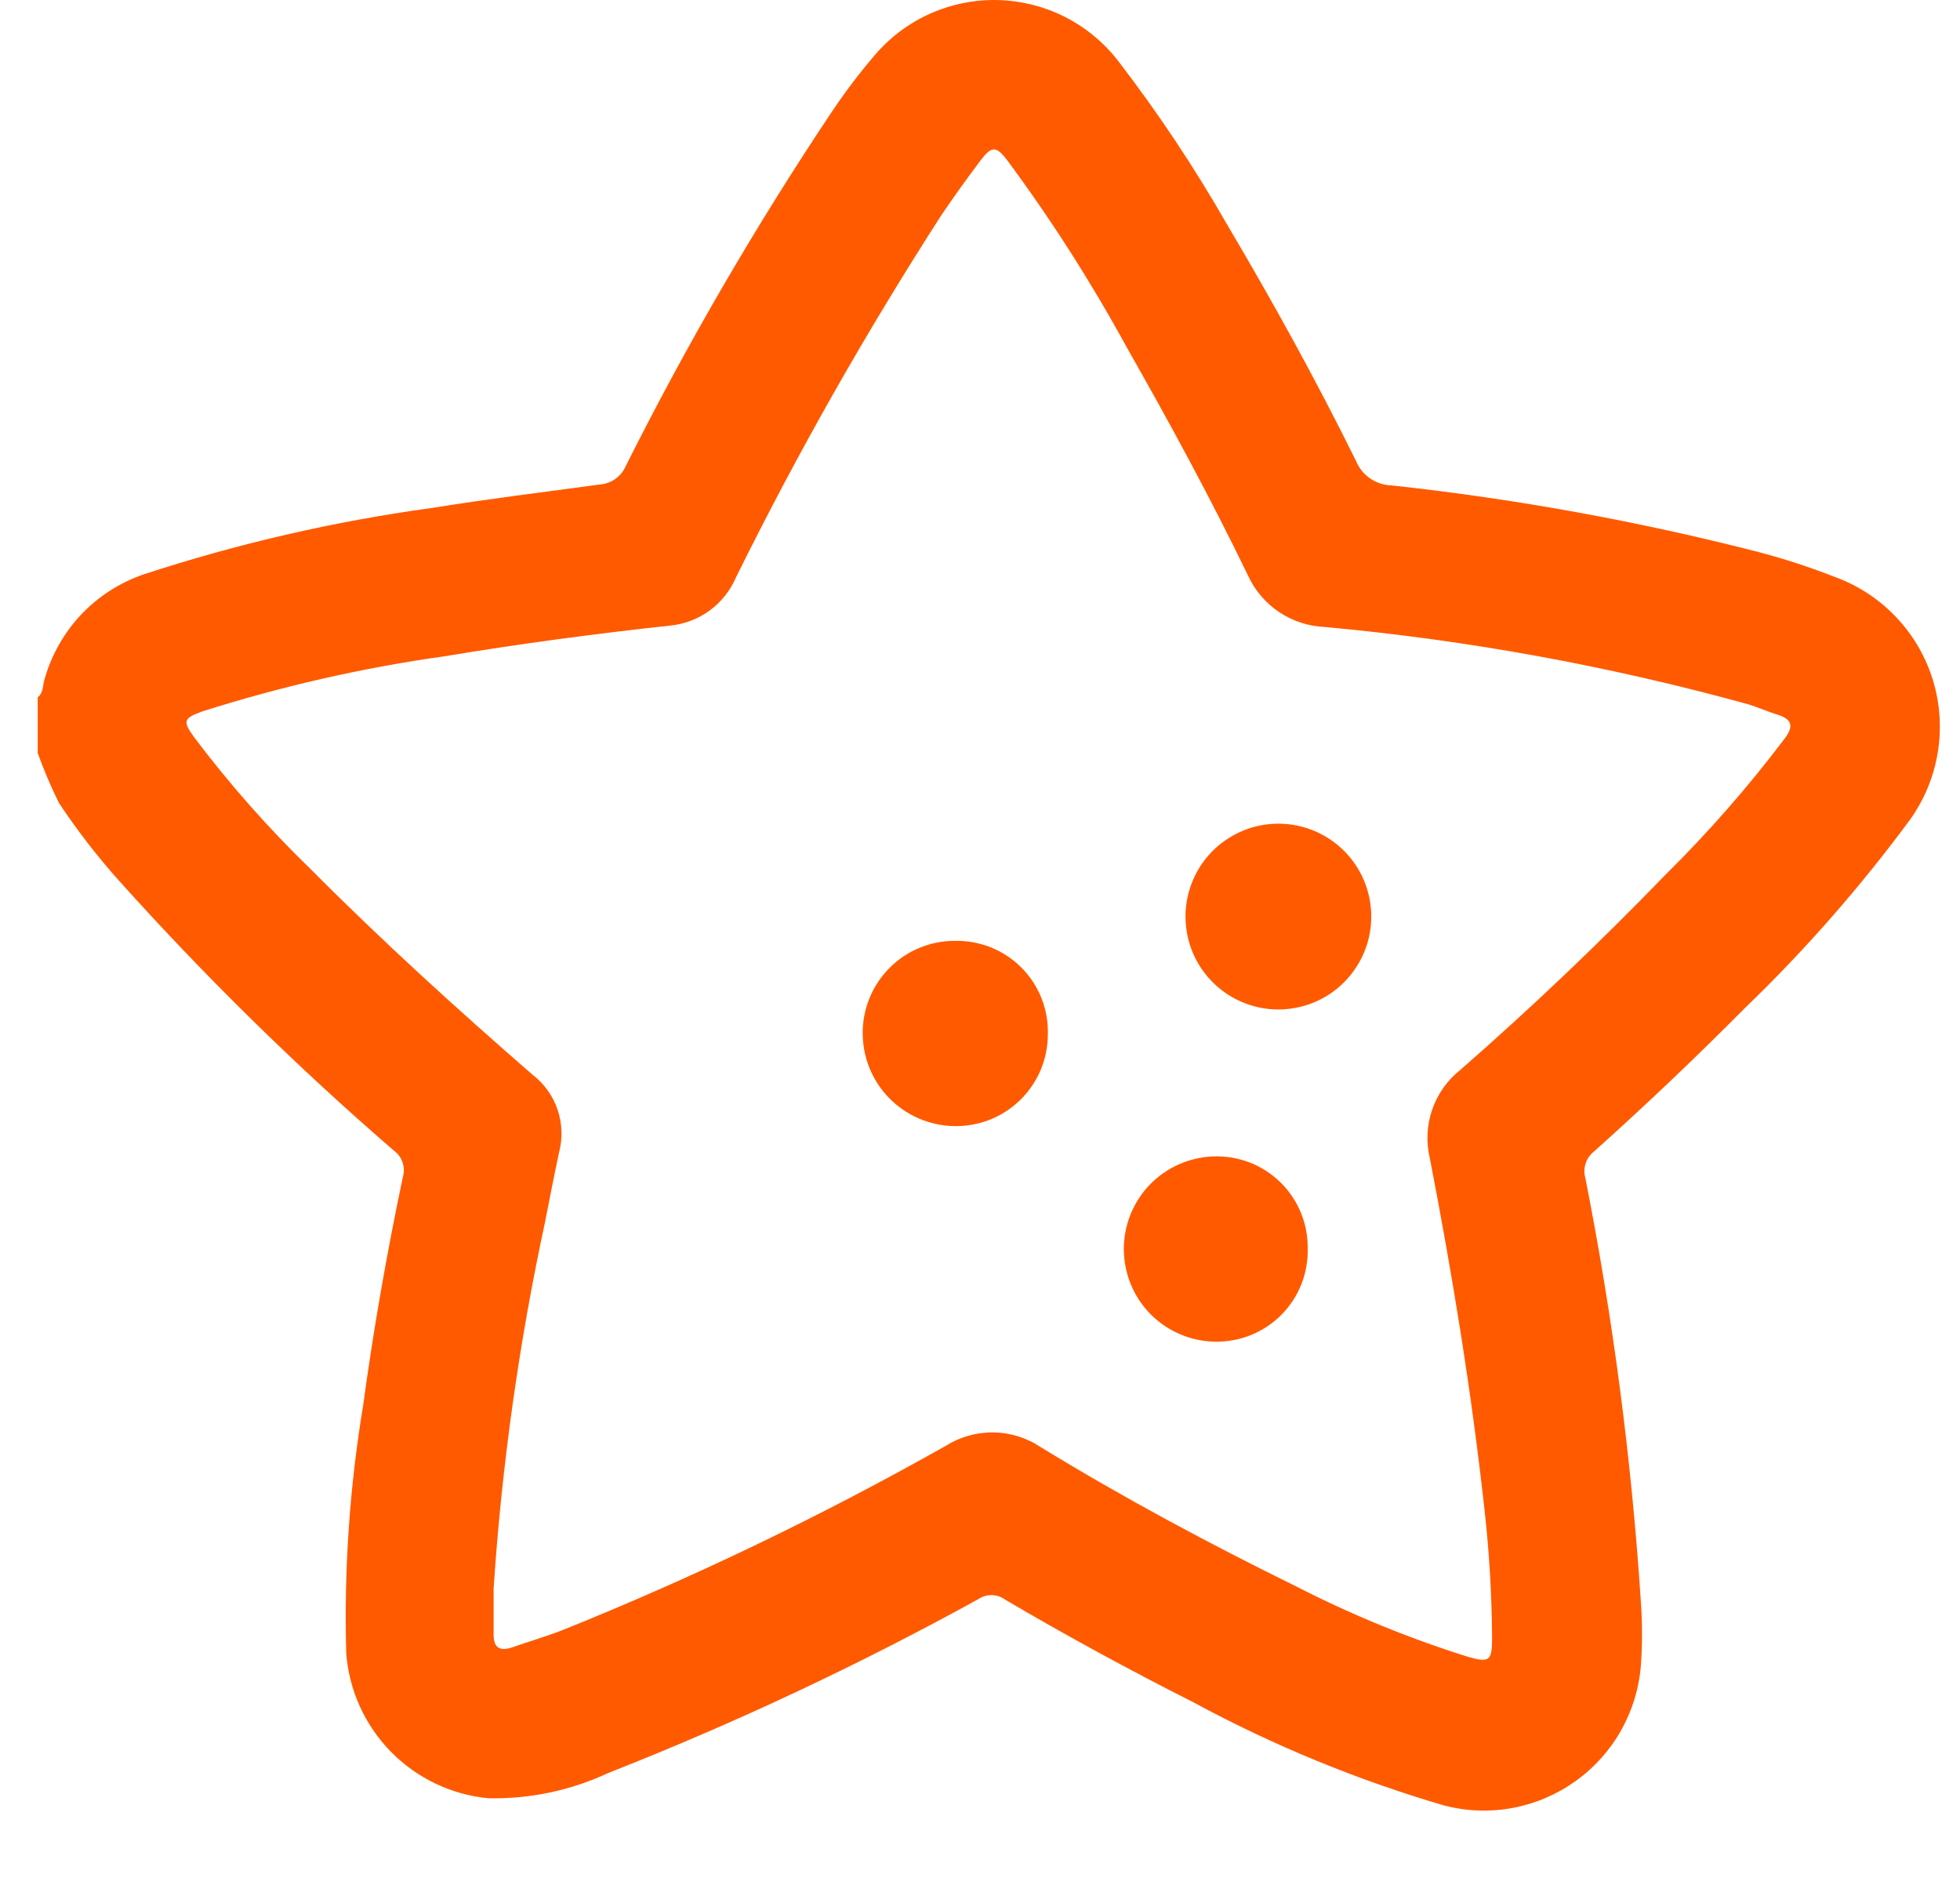 <svg width="26" height="25" viewBox="0 0 26 25" fill="none" xmlns="http://www.w3.org/2000/svg">
<g clip-path="url(#clip0_1_1577)">
<path d="M24.355 7.658C24.019 7.526 23.677 7.414 23.328 7.322C21.731 6.912 20.106 6.617 18.467 6.439C18.363 6.437 18.262 6.405 18.177 6.347C18.091 6.288 18.025 6.206 17.986 6.11C17.459 5.043 16.886 4.005 16.28 2.982C15.849 2.228 15.367 1.504 14.838 0.815C14.65 0.57 14.409 0.369 14.134 0.228C13.859 0.088 13.556 0.01 13.246 0.001C12.937 -0.008 12.63 0.053 12.347 0.177C12.064 0.302 11.813 0.489 11.611 0.723C11.408 0.96 11.219 1.208 11.045 1.467C10.033 2.98 9.116 4.555 8.3 6.183C8.27 6.252 8.221 6.311 8.16 6.354C8.098 6.397 8.026 6.422 7.951 6.427C7.213 6.527 6.469 6.618 5.731 6.737C4.43 6.915 3.148 7.211 1.9 7.62C1.587 7.729 1.304 7.911 1.076 8.152C0.849 8.393 0.683 8.686 0.592 9.005C0.566 9.084 0.579 9.189 0.5 9.249V9.987C0.582 10.214 0.676 10.436 0.783 10.652C1.025 11.015 1.292 11.361 1.583 11.686C2.719 12.951 3.933 14.144 5.219 15.256C5.275 15.295 5.317 15.35 5.339 15.414C5.362 15.478 5.363 15.547 5.344 15.612C5.133 16.612 4.955 17.627 4.817 18.642C4.637 19.728 4.562 20.828 4.593 21.928C4.63 22.419 4.84 22.881 5.184 23.233C5.529 23.585 5.987 23.804 6.477 23.851C7.027 23.863 7.573 23.748 8.071 23.515C9.754 22.853 11.393 22.083 12.978 21.21C13.031 21.174 13.093 21.155 13.157 21.157C13.221 21.158 13.283 21.179 13.334 21.217C14.151 21.698 14.987 22.152 15.834 22.58C16.893 23.153 18.011 23.612 19.167 23.95C19.462 24.025 19.771 24.035 20.07 23.979C20.37 23.922 20.653 23.801 20.901 23.623C21.149 23.446 21.355 23.216 21.504 22.951C21.654 22.685 21.744 22.39 21.767 22.086C21.787 21.808 21.787 21.528 21.767 21.25C21.643 19.359 21.397 17.478 21.029 15.619C21.012 15.557 21.014 15.492 21.034 15.431C21.053 15.37 21.091 15.316 21.141 15.276C21.826 14.663 22.492 14.03 23.141 13.376C23.941 12.606 24.674 11.769 25.334 10.876C25.524 10.612 25.651 10.307 25.704 9.986C25.758 9.665 25.736 9.336 25.642 9.025C25.547 8.713 25.381 8.428 25.158 8.191C24.935 7.954 24.66 7.771 24.355 7.658ZM23.677 9.792C23.193 10.434 22.662 11.04 22.09 11.605C21.223 12.501 20.319 13.362 19.376 14.187C19.202 14.324 19.071 14.507 18.999 14.716C18.926 14.926 18.916 15.151 18.968 15.366C19.268 16.914 19.521 18.466 19.693 20.029C19.756 20.591 19.789 21.156 19.793 21.722C19.793 22.031 19.76 22.058 19.464 21.972C18.684 21.727 17.926 21.416 17.198 21.043C16.045 20.477 14.913 19.871 13.813 19.199C13.626 19.072 13.406 19.002 13.181 18.999C12.955 18.995 12.733 19.058 12.542 19.179C10.902 20.104 9.204 20.921 7.457 21.623C7.233 21.709 7.009 21.774 6.785 21.853C6.634 21.899 6.548 21.86 6.548 21.682V21.07C6.656 19.434 6.885 17.808 7.231 16.205C7.29 15.905 7.35 15.593 7.415 15.29C7.465 15.102 7.459 14.904 7.397 14.72C7.335 14.536 7.22 14.375 7.066 14.256C6.058 13.38 5.066 12.478 4.122 11.529C3.561 10.986 3.044 10.4 2.574 9.777C2.423 9.566 2.429 9.527 2.686 9.435C3.733 9.103 4.806 8.858 5.894 8.705C6.889 8.54 7.894 8.405 8.894 8.297C9.083 8.278 9.263 8.208 9.416 8.096C9.568 7.984 9.688 7.832 9.763 7.658C10.58 6.005 11.491 4.4 12.49 2.85C12.655 2.606 12.826 2.369 13.004 2.132C13.155 1.932 13.215 1.932 13.366 2.132C13.946 2.916 14.472 3.739 14.94 4.595C15.506 5.59 16.053 6.595 16.554 7.631C16.644 7.828 16.787 7.997 16.968 8.118C17.148 8.239 17.358 8.307 17.575 8.316C19.477 8.491 21.359 8.835 23.2 9.344C23.325 9.384 23.444 9.436 23.569 9.476C23.769 9.535 23.8 9.627 23.677 9.792Z" fill="#FF5A00"/>
<path d="M13.9 13.724C13.899 13.886 13.866 14.047 13.803 14.196C13.739 14.345 13.646 14.48 13.53 14.593C13.413 14.706 13.275 14.795 13.124 14.854C12.973 14.912 12.811 14.94 12.649 14.936C12.326 14.928 12.019 14.794 11.794 14.563C11.568 14.332 11.443 14.021 11.444 13.698C11.444 13.375 11.573 13.065 11.801 12.837C12.029 12.608 12.339 12.479 12.662 12.479C12.826 12.475 12.99 12.504 13.143 12.565C13.295 12.626 13.434 12.718 13.55 12.834C13.666 12.951 13.757 13.09 13.817 13.243C13.877 13.396 13.905 13.56 13.9 13.724Z" fill="#FF5A00"/>
<path d="M17.347 16.55C17.352 16.714 17.324 16.878 17.264 17.031C17.204 17.184 17.113 17.323 16.997 17.44C16.881 17.556 16.742 17.648 16.59 17.709C16.437 17.77 16.273 17.799 16.109 17.795C15.789 17.788 15.485 17.656 15.26 17.428C15.036 17.2 14.91 16.893 14.908 16.573C14.906 16.253 15.03 15.945 15.251 15.714C15.473 15.484 15.776 15.349 16.096 15.338C16.259 15.332 16.421 15.359 16.573 15.417C16.725 15.475 16.863 15.564 16.98 15.677C17.097 15.79 17.19 15.926 17.253 16.076C17.316 16.226 17.348 16.387 17.347 16.55Z" fill="#FF5A00"/>
<path d="M18.19 12.137C18.194 12.382 18.125 12.623 17.991 12.828C17.858 13.034 17.666 13.195 17.441 13.291C17.215 13.386 16.966 13.413 16.725 13.367C16.485 13.32 16.263 13.203 16.09 13.031C15.916 12.858 15.797 12.637 15.75 12.397C15.702 12.156 15.727 11.907 15.822 11.681C15.916 11.455 16.076 11.262 16.281 11.128C16.486 10.993 16.726 10.922 16.971 10.925C17.292 10.928 17.599 11.057 17.827 11.283C18.055 11.51 18.185 11.816 18.19 12.137Z" fill="#FF5A00"/>
</g>
<defs>
<clipPath id="clip0_1_1577">
<rect width="25.233" height="24.014" fill="white" transform="translate(0.5)"/>
</clipPath>
</defs>
</svg>
